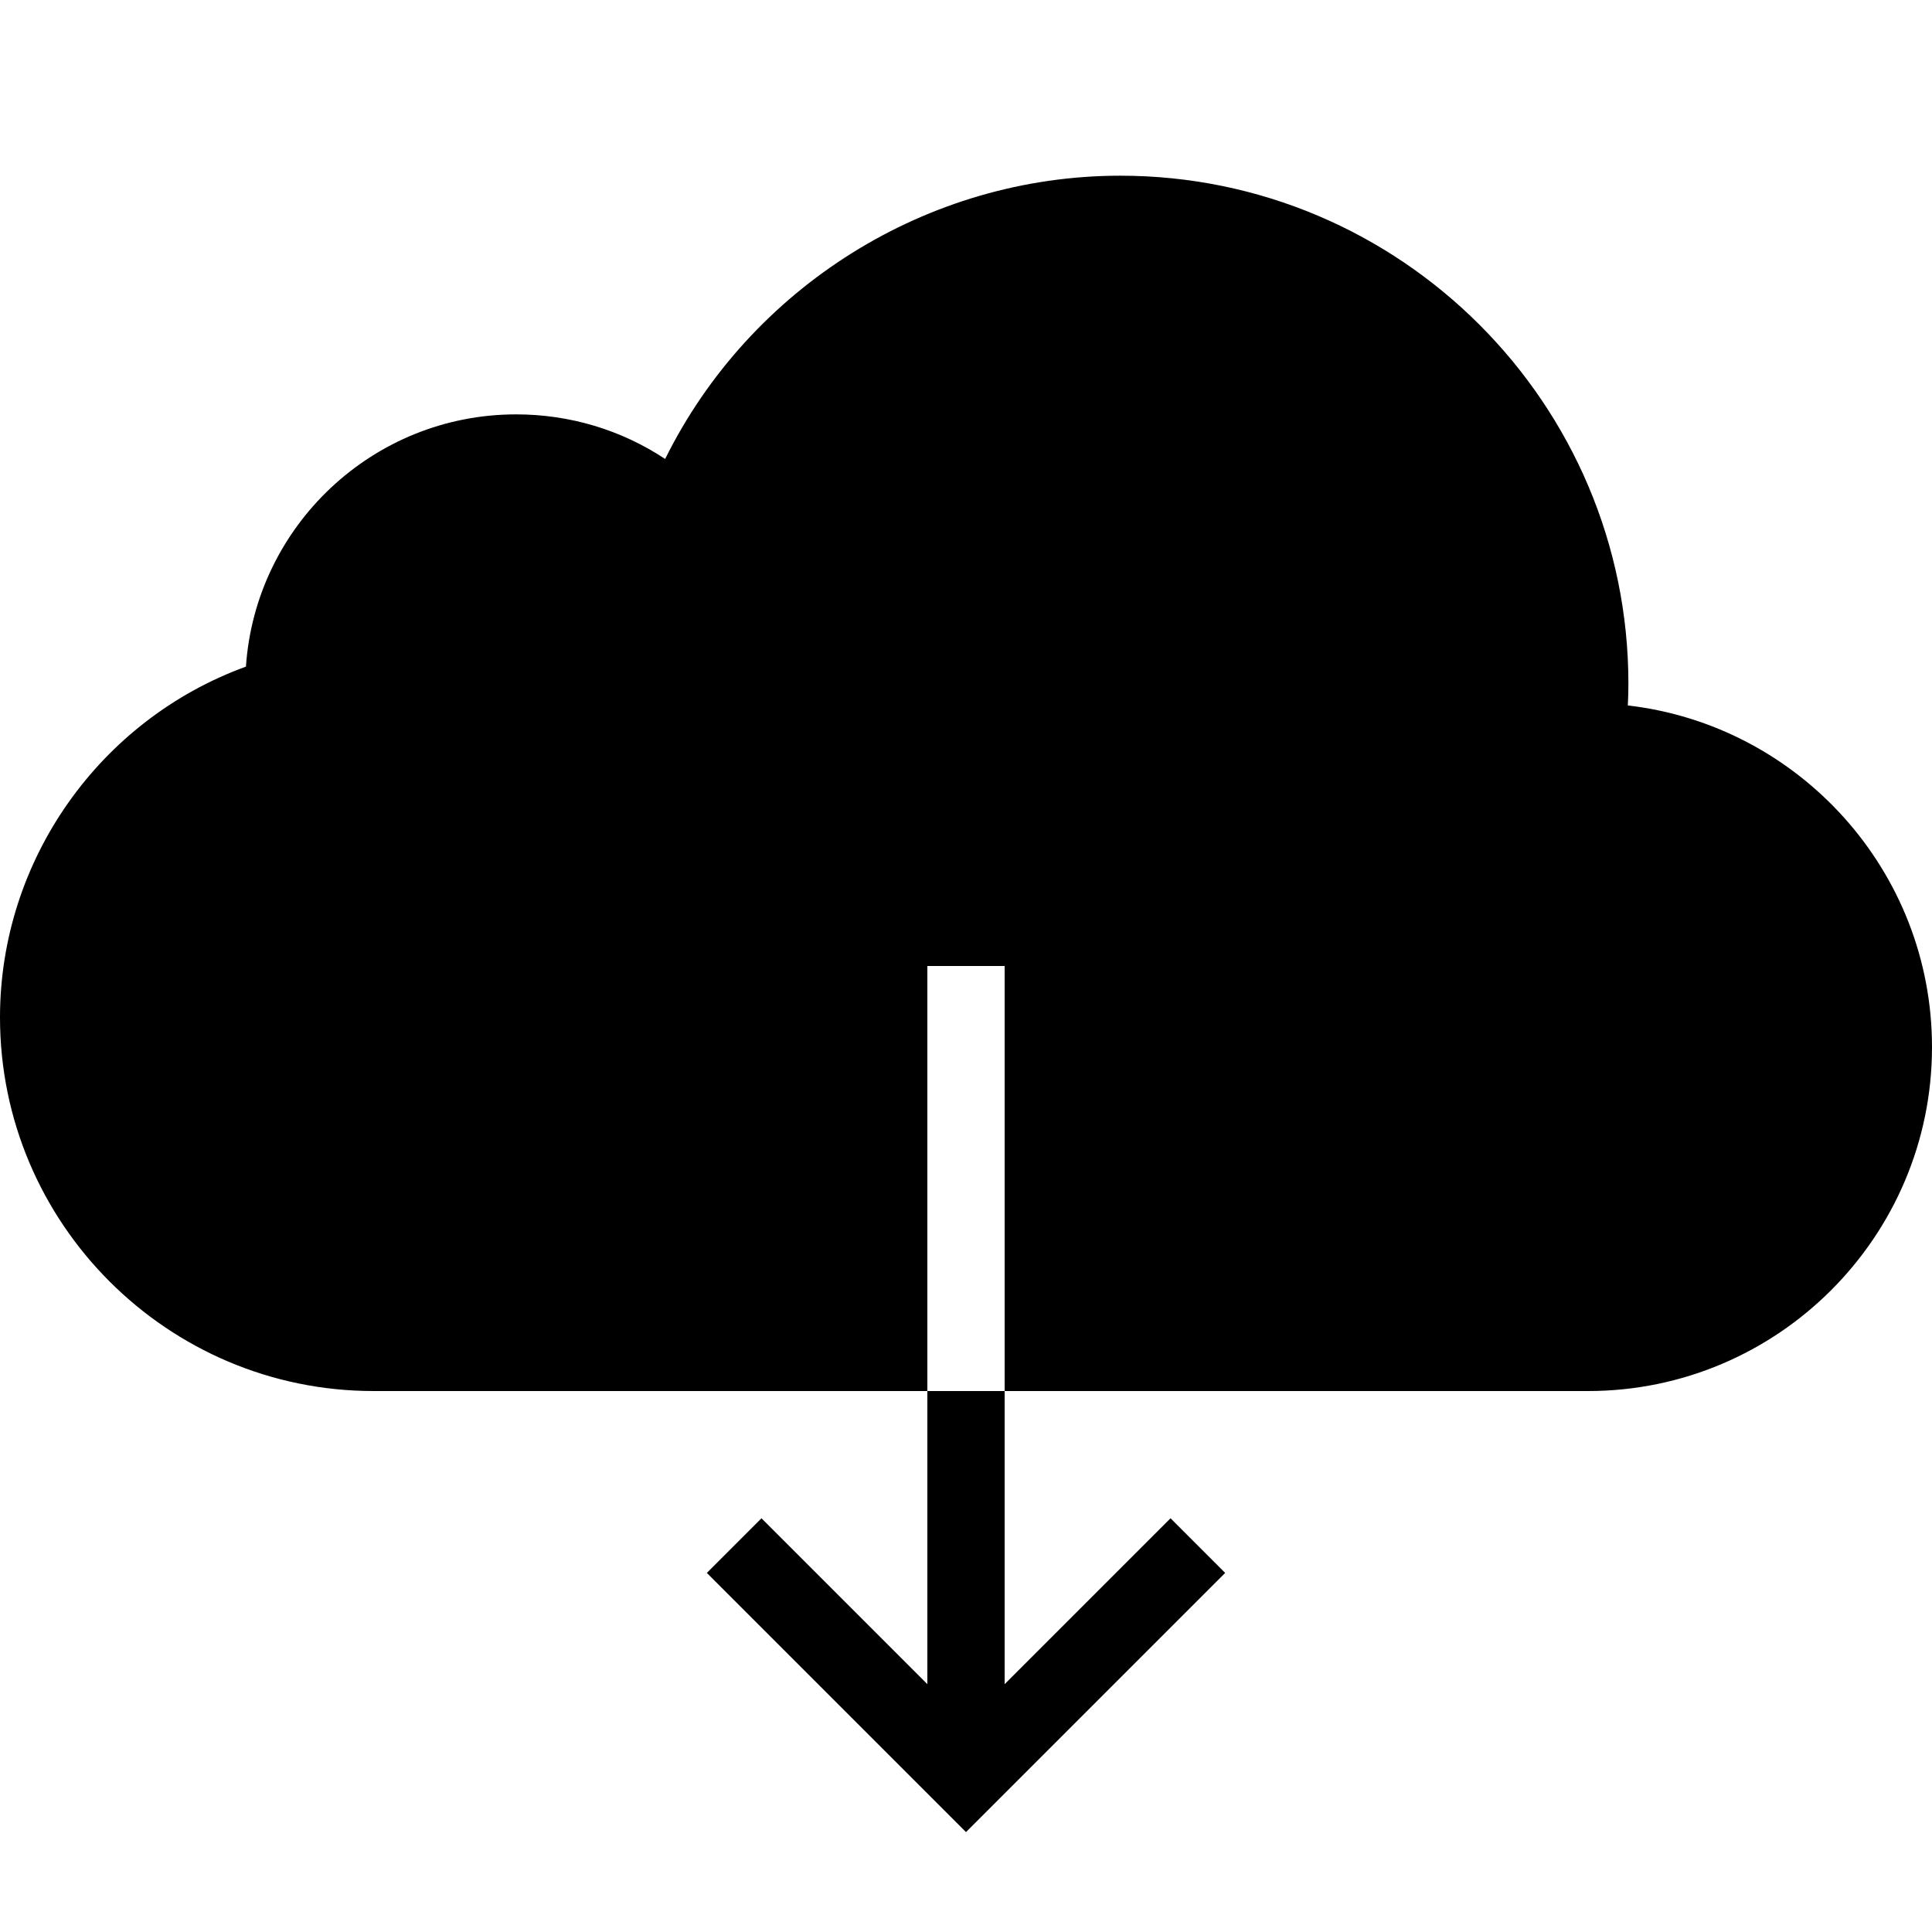 <?xml version="1.0" encoding="utf-8"?>
<!-- Generator: Adobe Illustrator 17.0.0, SVG Export Plug-In . SVG Version: 6.00 Build 0)  -->
<!DOCTYPE svg PUBLIC "-//W3C//DTD SVG 1.1//EN" "http://www.w3.org/Graphics/SVG/1.1/DTD/svg11.dtd">
<svg version="1.1" id="Layer_1" xmlns="http://www.w3.org/2000/svg" xmlns:xlink="http://www.w3.org/1999/xlink" x="0px" y="0px"
	 width="50px" height="50px" viewBox="0 0 50 50" enable-background="new 0 0 50 50" xml:space="preserve">
<rect x="0" fill="none" width="50" height="50"/>
<polyline fill="none" stroke="#000000" stroke-width="2" stroke-miterlimit="10" points="31,40 25,46 19,40 "/>
<line fill="none" stroke="#000000" stroke-width="2" stroke-miterlimit="10" x1="25" y1="36" x2="25" y2="45.667"/>
<path d="M42.128,18.257c0.01-0.192,0.015-0.378,0.015-0.561c0-7.251-5.899-13.149-13.15-13.149c-5.009,0-9.584,2.896-11.779,7.331
	c-1.135-0.751-2.465-1.154-3.857-1.154c-3.703,0-6.745,2.887-6.992,6.528C2.581,18.628,0,22.258,0,26.331C0,31.662,4.338,36,9.67,36
	H24V25h2v11h15.098C46.007,36,50,32.007,50,27.099C50,22.539,46.554,18.769,42.128,18.257z"/>
</svg>
